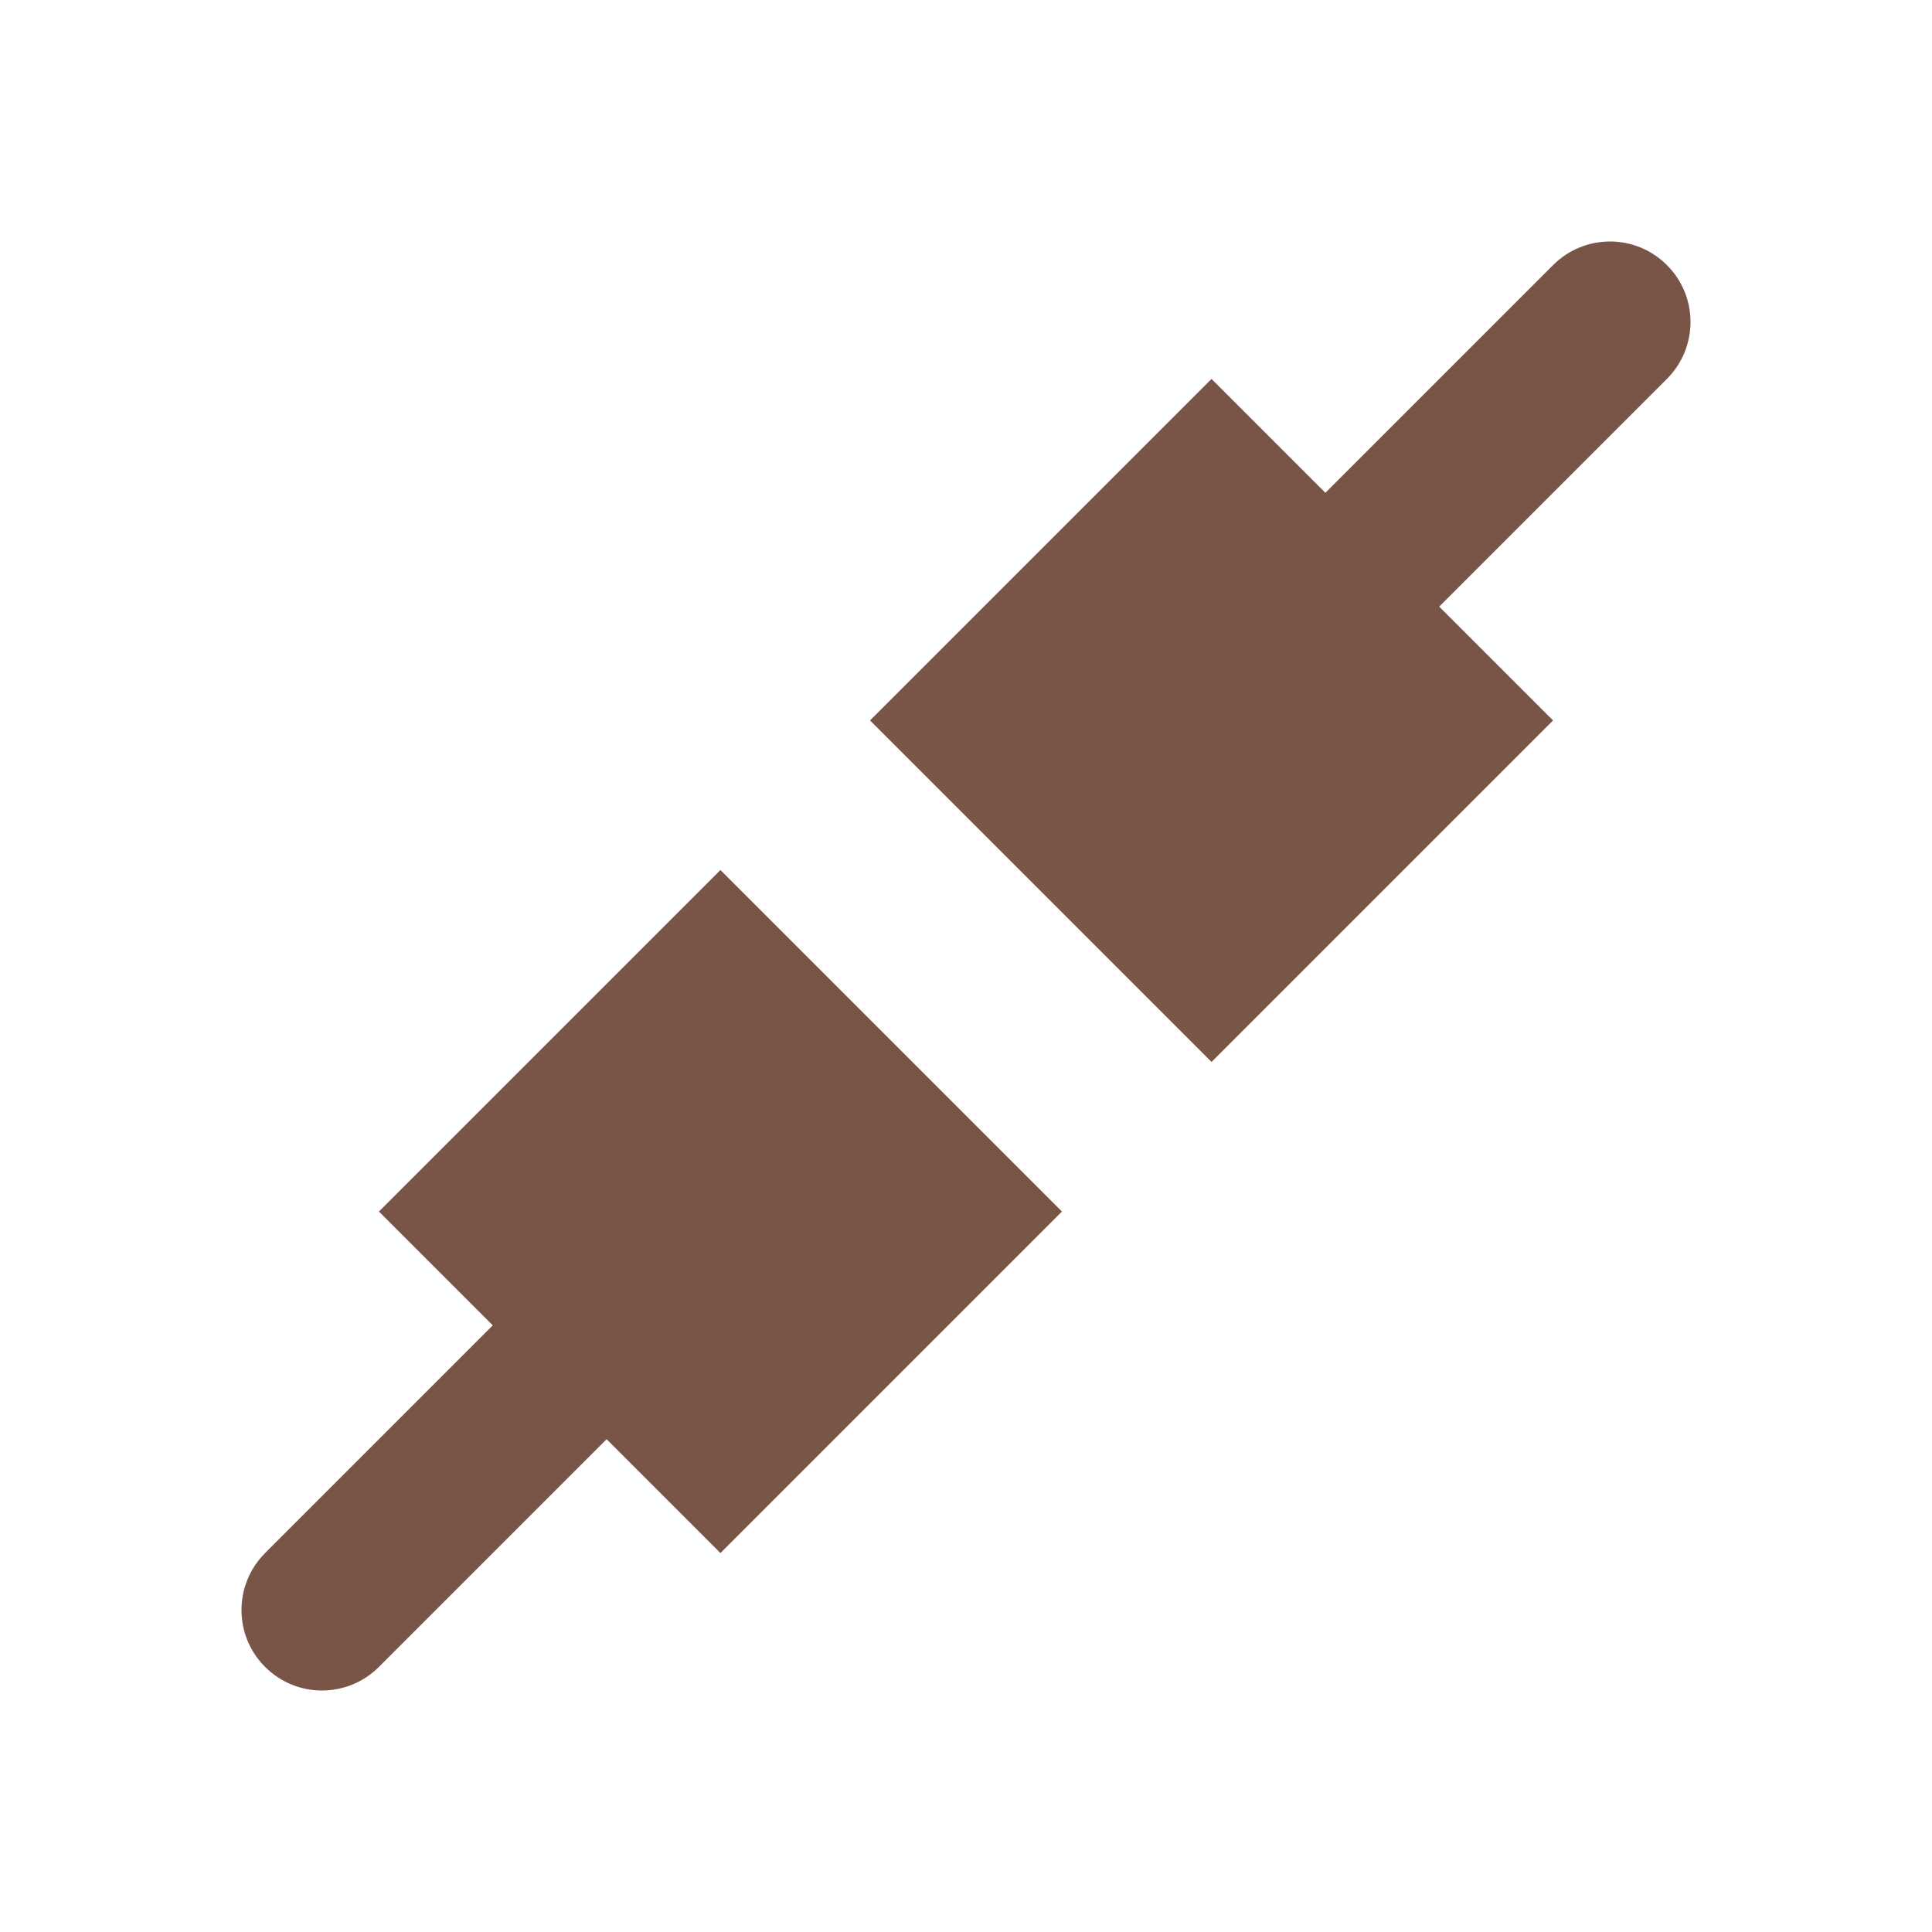 <?xml version="1.0" encoding="UTF-8" standalone="no"?>
<svg
   xmlns:dc="http://purl.org/dc/elements/1.1/"
   xmlns:cc="http://creativecommons.org/ns#"
   xmlns:rdf="http://www.w3.org/1999/02/22-rdf-syntax-ns#"
   xmlns:svg="http://www.w3.org/2000/svg"
   xmlns="http://www.w3.org/2000/svg"
   xmlns:sodipodi="http://sodipodi.sourceforge.net/DTD/sodipodi-0.dtd"
   xmlns:inkscape="http://www.inkscape.org/namespaces/inkscape"
   fill="#795548"
   width="48"
   height="48"
   viewBox="0 0 48 48"
   id="svg2"
   version="1.1"
   inkscape:version="0.91 r13725"
   sodipodi:docname="network-wired.svg">
  <defs
     id="defs8" />
  <sodipodi:namedview
     pagecolor="#ffffff"
     bordercolor="#666666"
     borderopacity="1"
     objecttolerance="10"
     gridtolerance="10"
     guidetolerance="10"
     inkscape:pageopacity="0"
     inkscape:pageshadow="2"
     inkscape:window-width="1366"
     inkscape:window-height="713"
     id="namedview6"
     showgrid="false"
     inkscape:zoom="5.368001304915684"
     inkscape:cx="-15.51110725429027"
     inkscape:cy="27.21157054663634"
     inkscape:window-x="0"
     inkscape:window-y="30"
     inkscape:window-maximized="1"
     inkscape:current-layer="svg2"
     inkscape:snap-bbox="true"
     inkscape:bbox-nodes="true"
     inkscape:snap-page="true" />
  <path
     d="m 6.586,38.586 c -0.778,0.778 -0.785,2.044 0,2.828 0.785,0.785 2.051,0.778 2.828,0 l 5.657,-5.657 2.828,2.828 8.485,-8.485 -8.485,-8.485 -8.485,8.485 2.828,2.828 -5.657,5.657 z"
     id="path4148"
     inkscape:connector-curvature="0" />
  <path
     d="M 35.757,15.071 41.414,9.414 c 0.778,-0.778 0.785,-2.044 0,-2.828 -0.785,-0.785 -2.051,-0.778 -2.828,0 L 32.929,12.243 30.1,9.414 l -8.485,8.485 8.485,8.485 8.485,-8.485 -2.828,-2.828 z"
     id="path4142"
     inkscape:connector-curvature="0" />
</svg>
